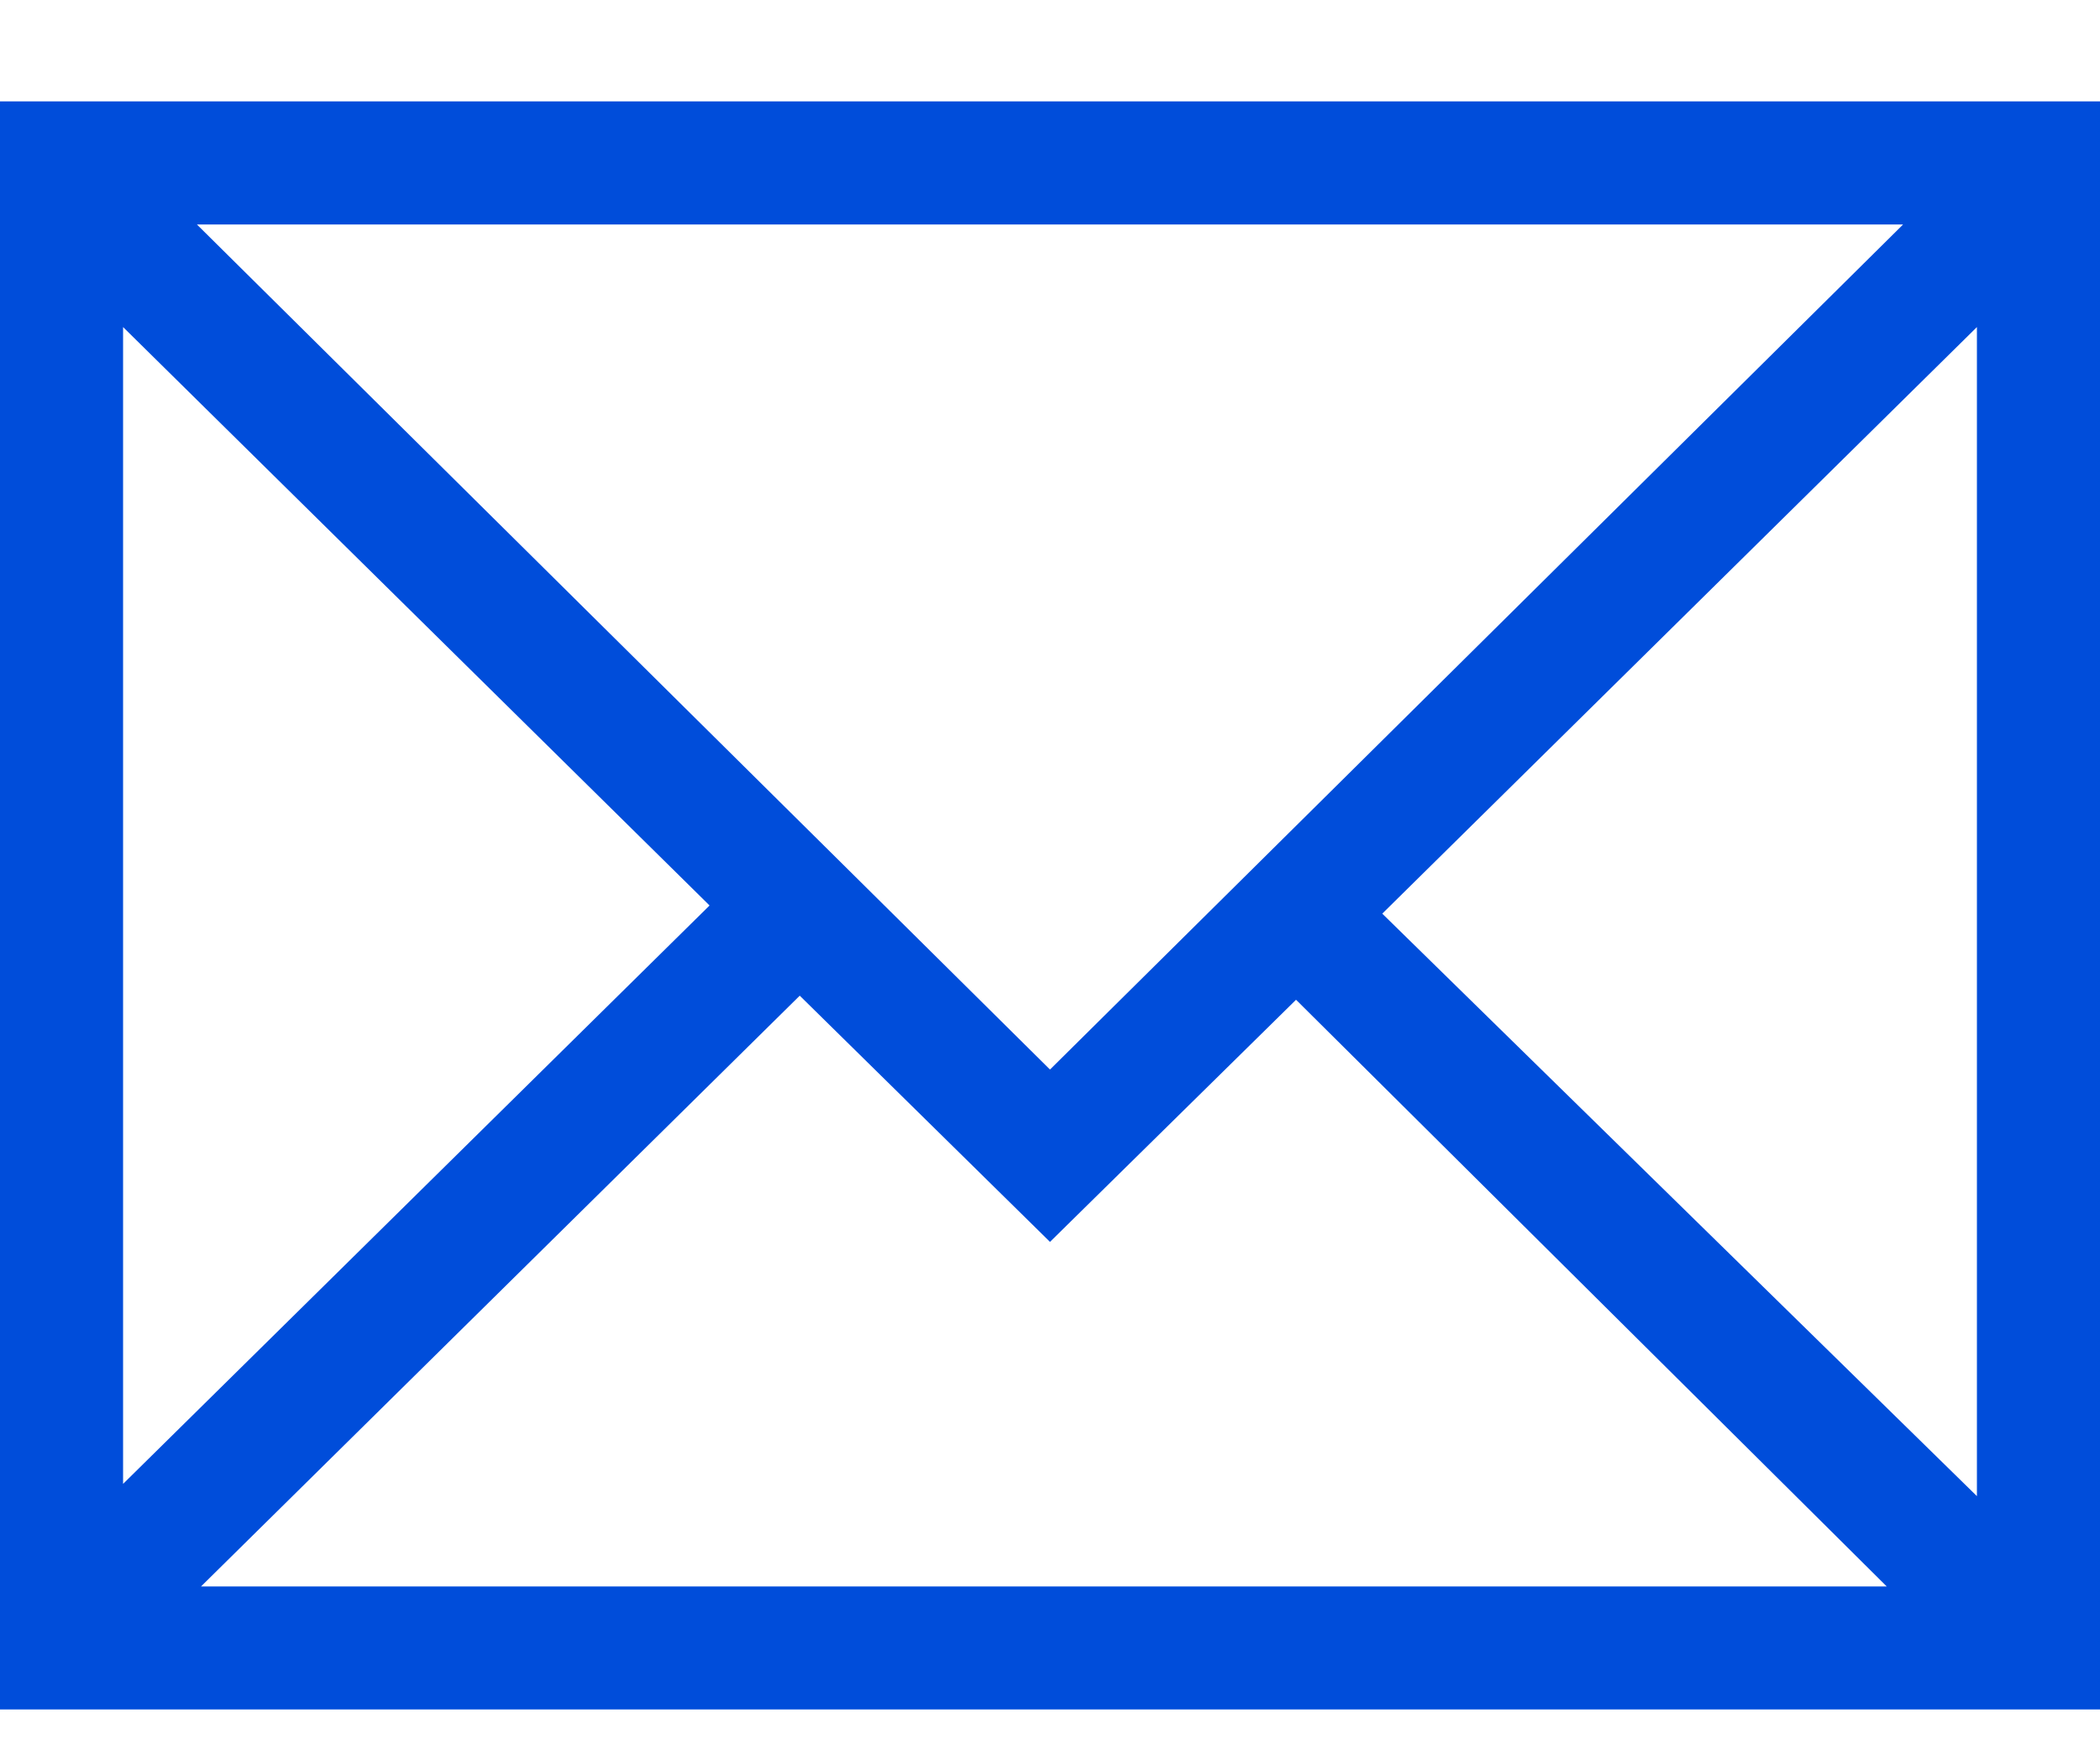 <svg width="18" height="15" viewBox="0 0 18 15" fill="none" xmlns="http://www.w3.org/2000/svg">
<path d="M0 0.869V14.65H18V0.869H0ZM9 9.166L1.688 1.924H16.312L9 9.166ZM6.082 7.76L1.055 12.717V2.803L6.082 7.76ZM6.855 8.533L9 10.643L11.109 8.568L16.172 13.596H1.723L6.855 8.533ZM11.848 7.83L16.945 2.803V12.822L11.848 7.83Z" fill="#004DDA"/>
</svg>
